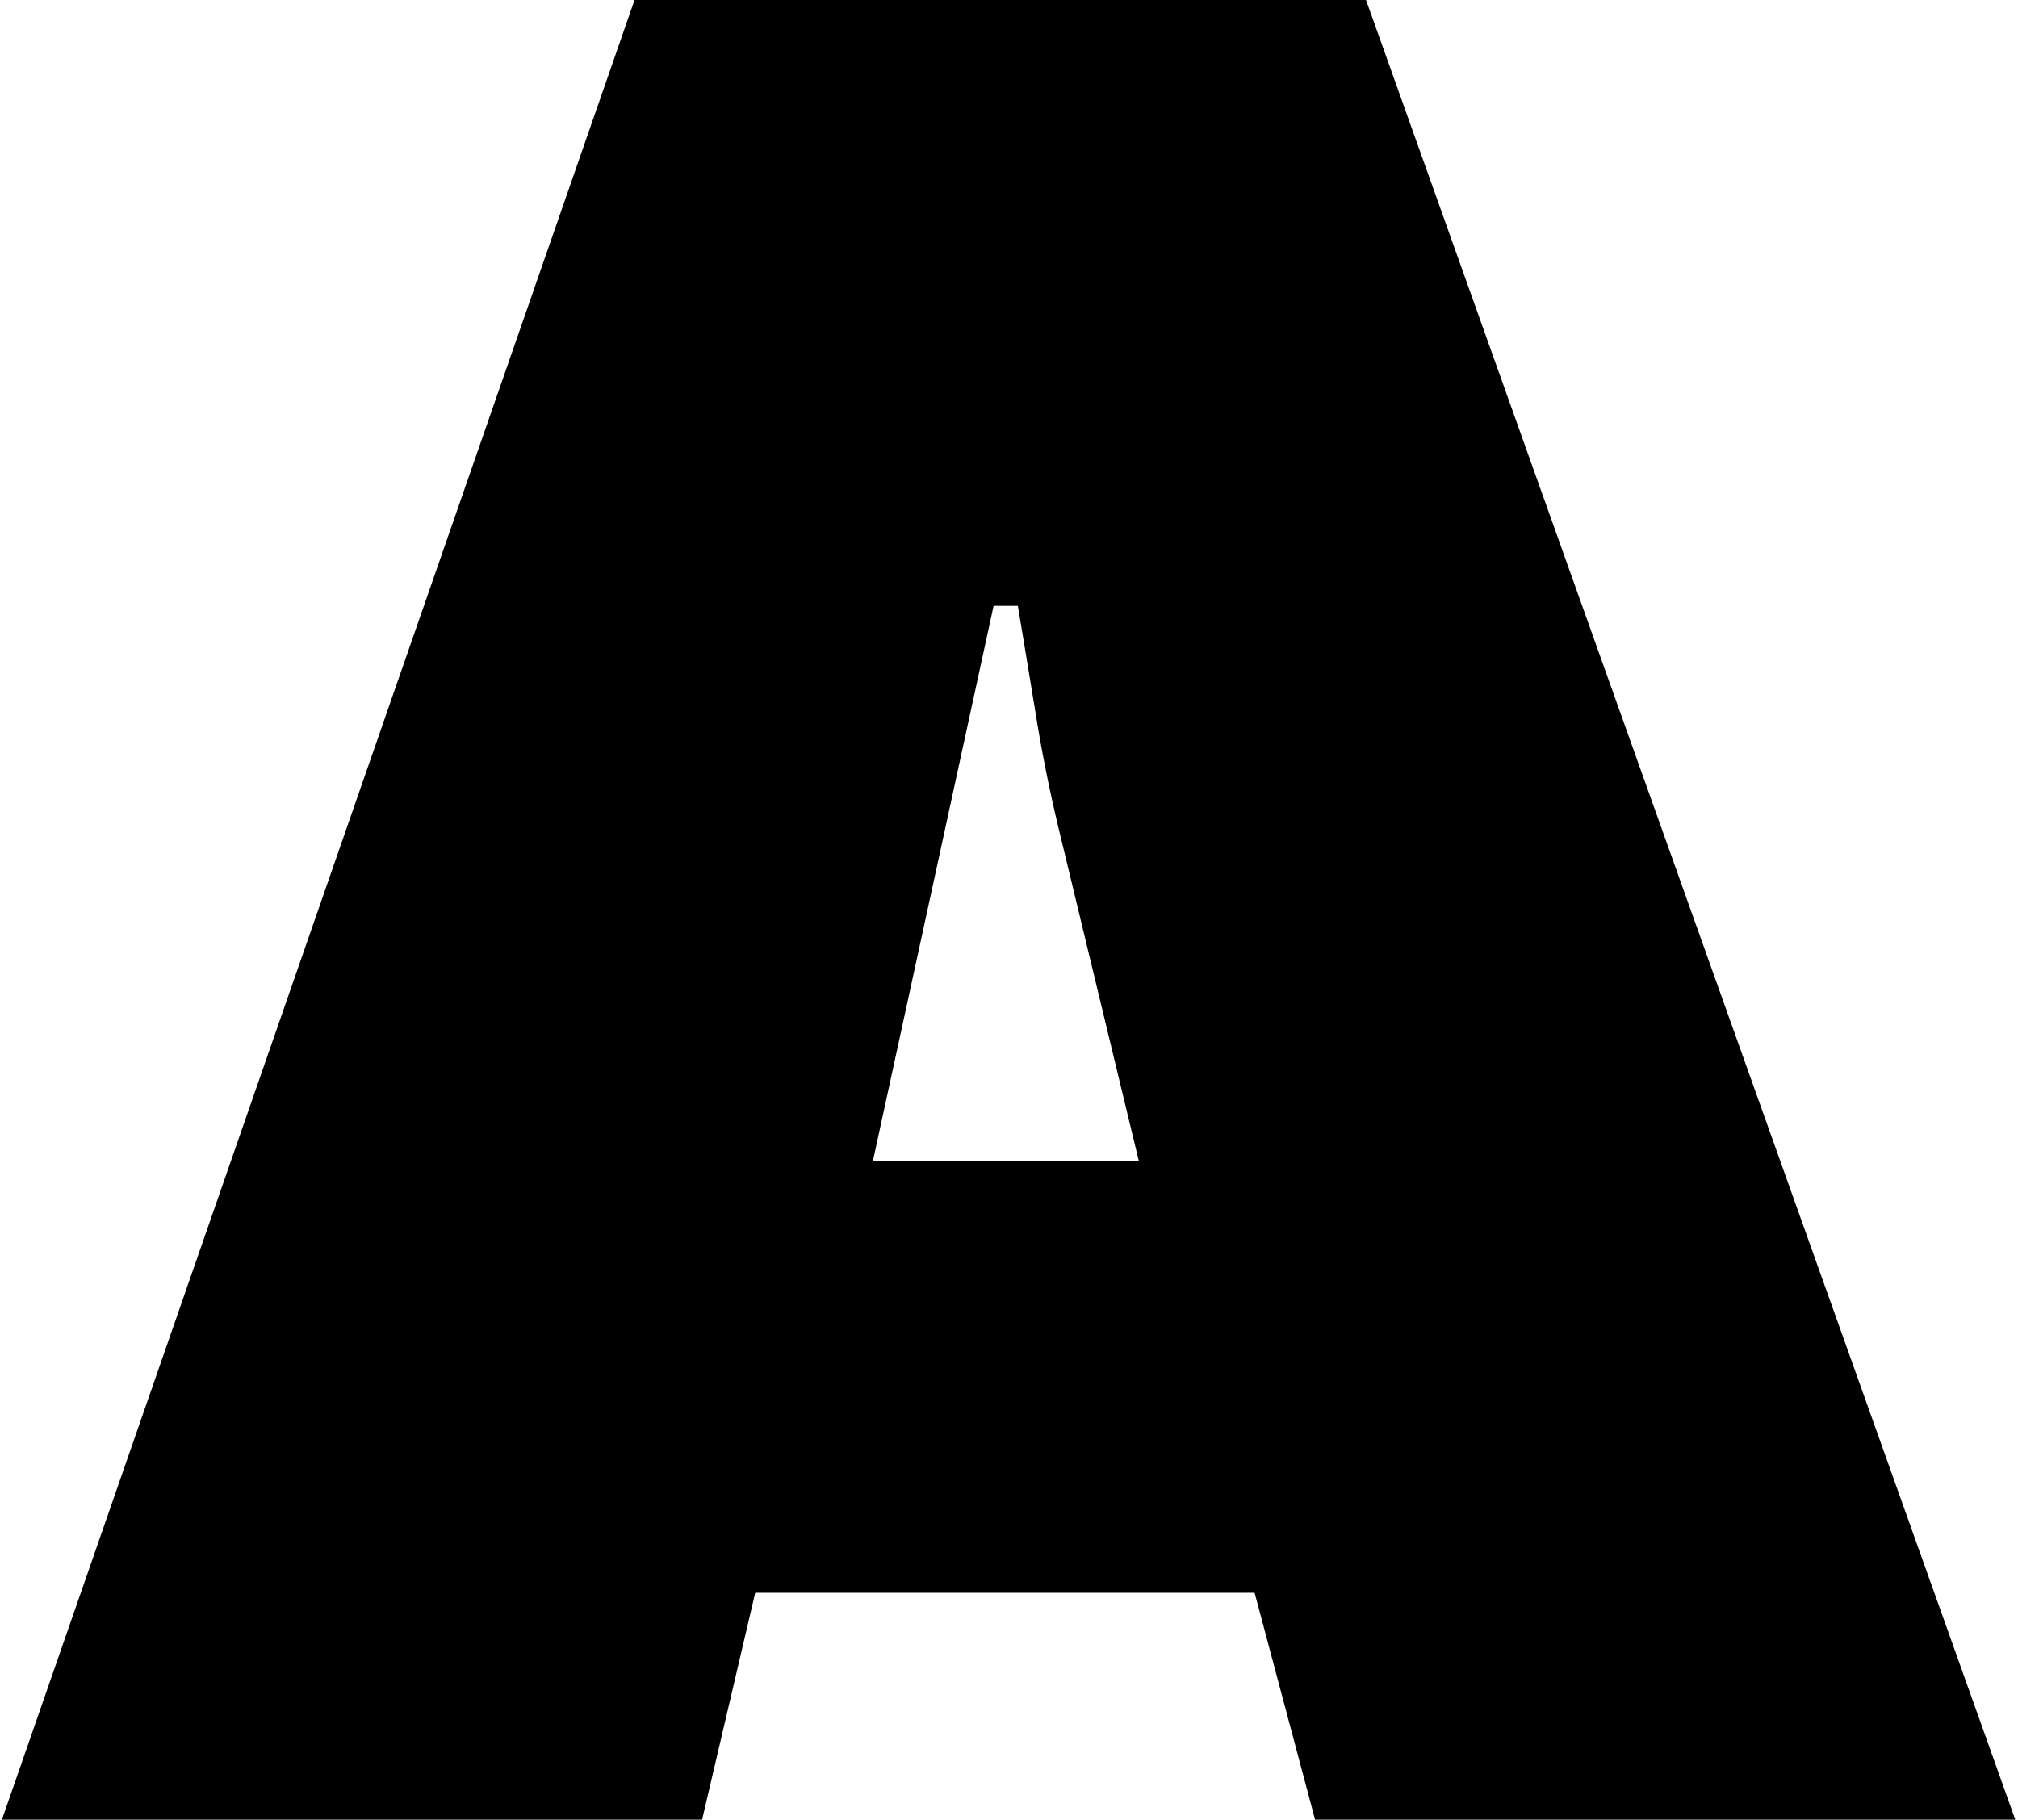 <?xml version="1.0" encoding="utf-8"?>
<!-- Generator: Adobe Illustrator 21.0.2, SVG Export Plug-In . SVG Version: 6.00 Build 0)  -->
<svg version="1.1" id="Ebene_2" xmlns="http://www.w3.org/2000/svg" xmlns:xlink="http://www.w3.org/1999/xlink" x="0px" y="0px"
	 viewBox="0 0 740.7 668" style="enable-background:new 0 0 740.7 668;" xml:space="preserve">
<g>
	<path d="M257.7,668H0.7L232.9,0h268.5l238.3,668H482.7l-22.2-83.3H277.2L257.7,668z M418,426.2l-28.4-117.8
		c-3.5-14.2-6.5-28.5-8.9-43c-2.4-14.5-4.7-28.8-7.1-43h-8.9l-44.3,203.8H418z"/>
</g>
</svg>
